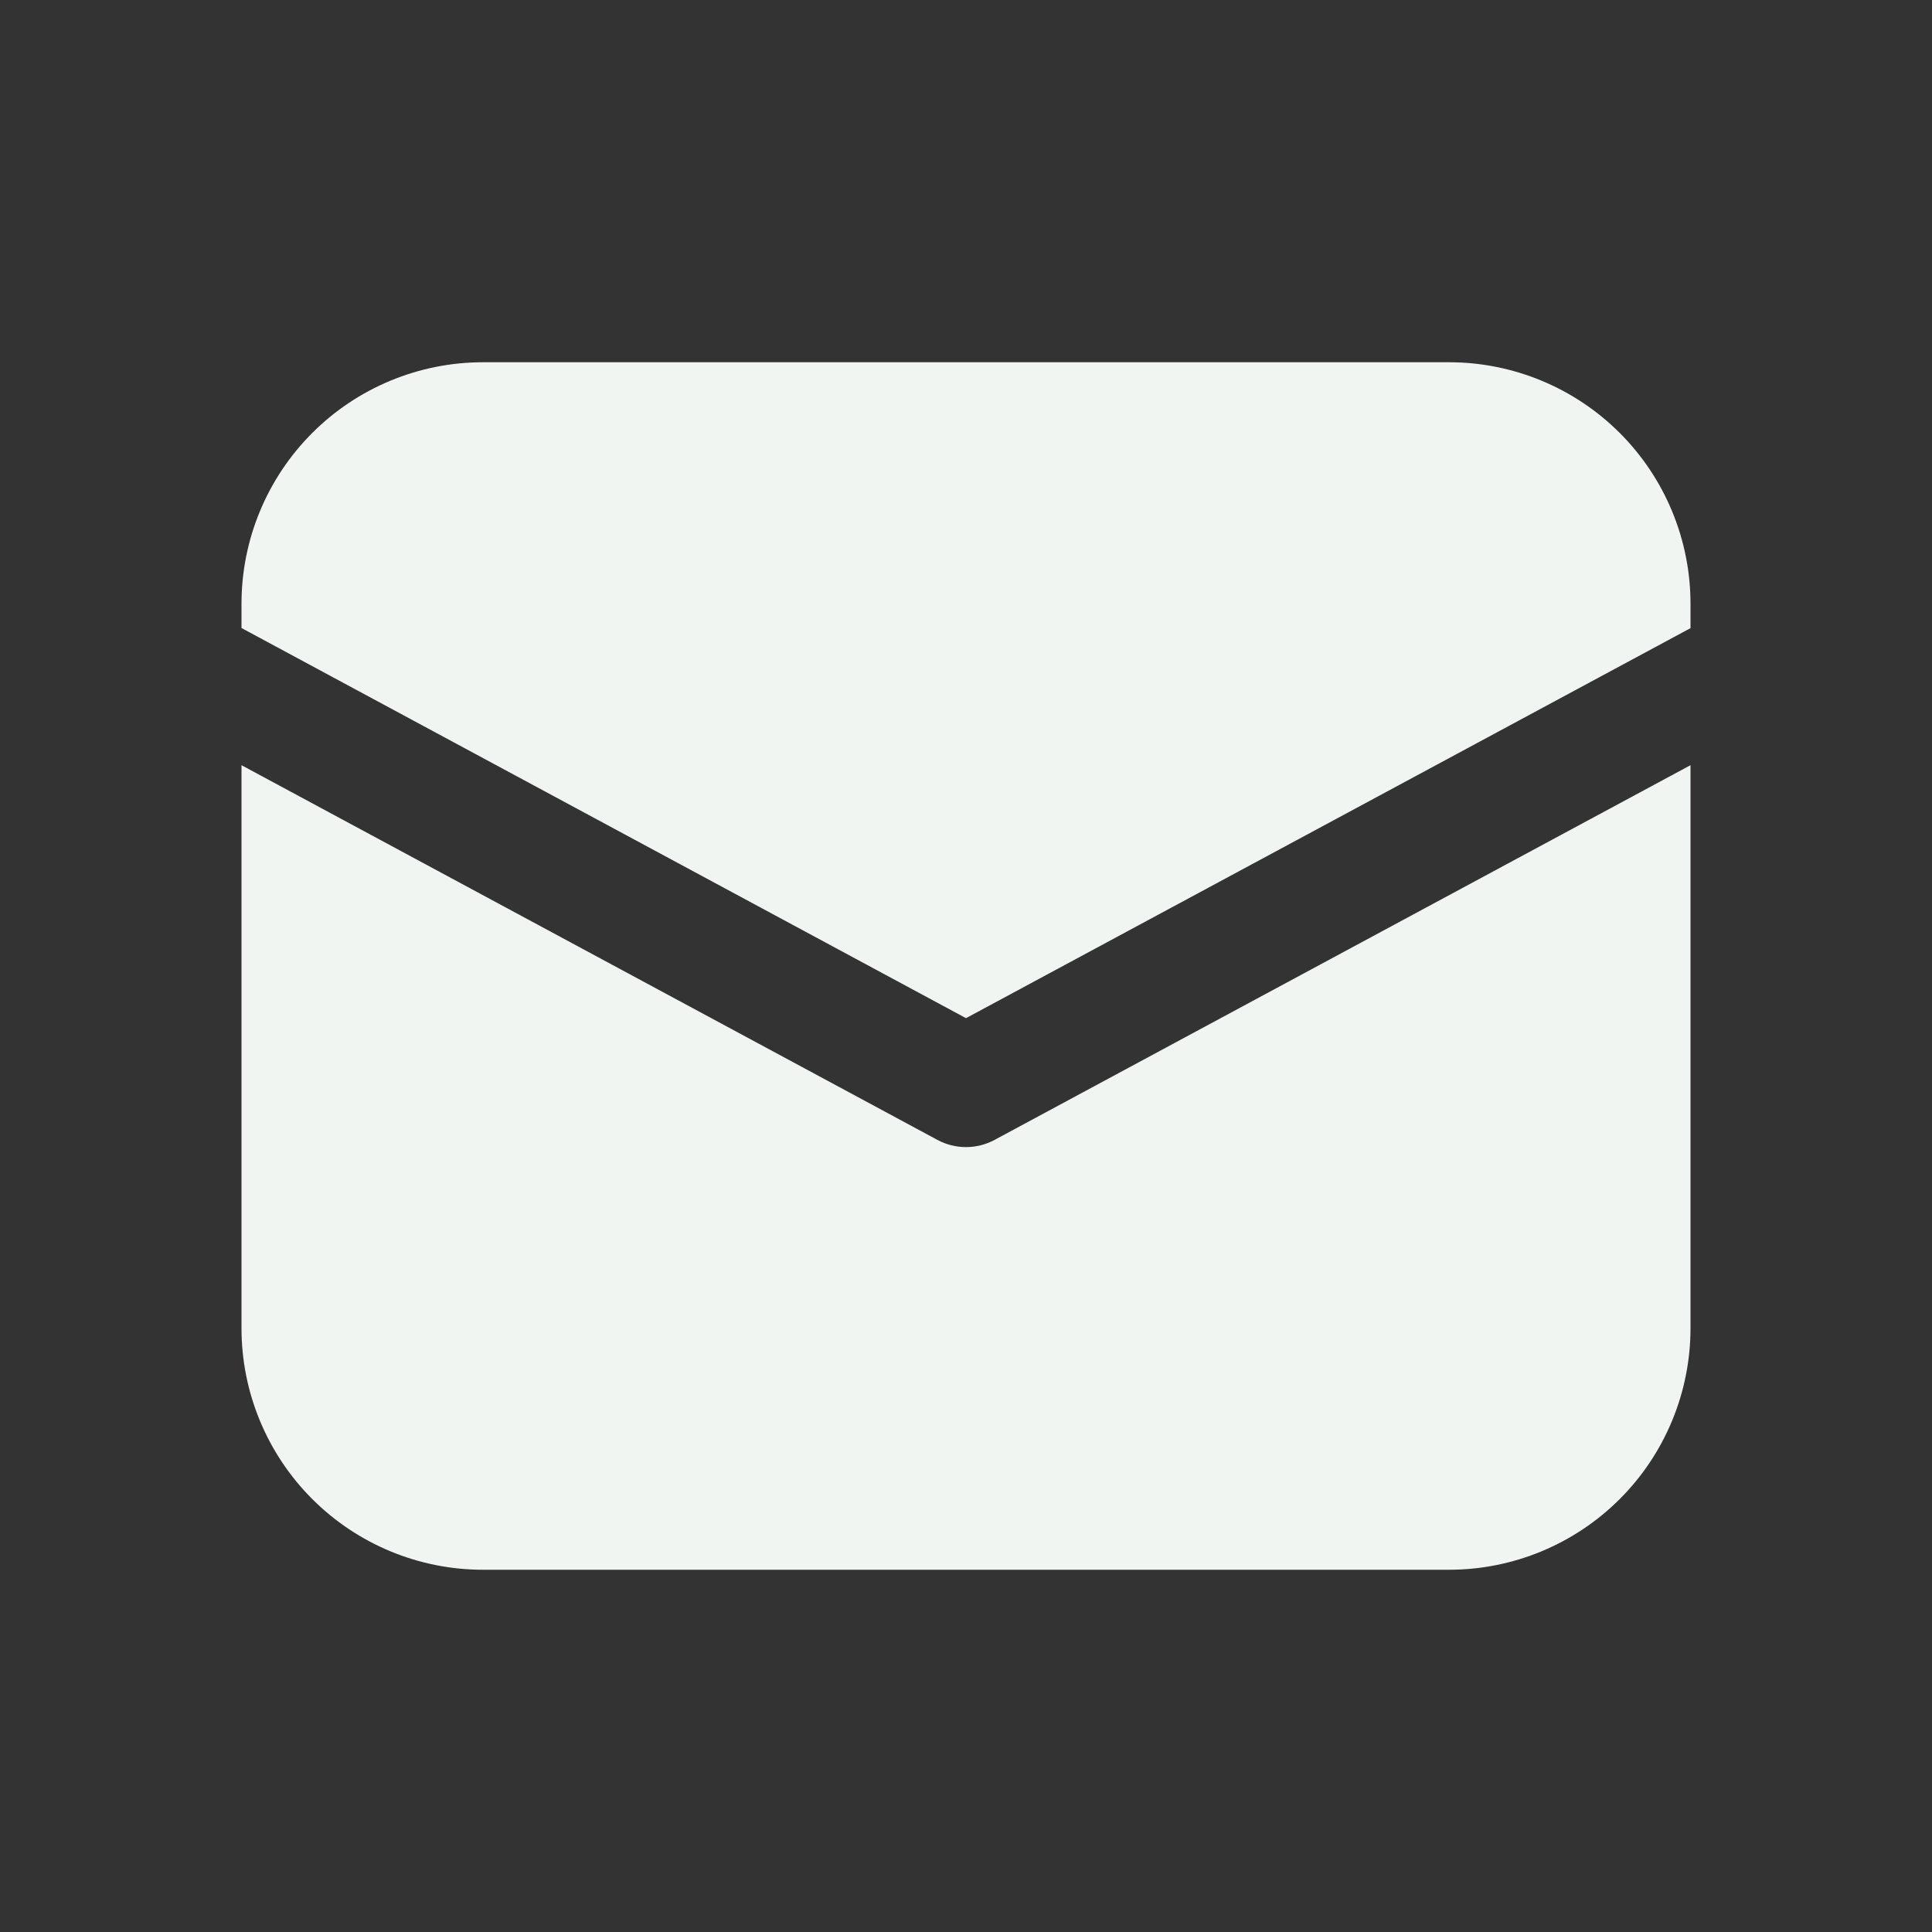 <svg width="64" height="64" viewBox="0 0 64 64" fill="none" xmlns="http://www.w3.org/2000/svg">
<rect x="0" y="0" width="64" height="64" fill="#333333" stroke="none"/>
<path d="M16 12C13.878 12 11.843 12.843 10.343 14.343C8.843 15.843 8 17.878 8 20V20.804L32 33.728L56 20.808V20C56 17.878 55.157 15.843 53.657 14.343C52.157 12.843 50.122 12 48 12H16ZM56 25.348L32.948 37.76C32.657 37.917 32.331 37.999 32 37.999C31.669 37.999 31.343 37.917 31.052 37.76L8 25.348V44C8 46.122 8.843 48.157 10.343 49.657C11.843 51.157 13.878 52 16 52H48C50.122 52 52.157 51.157 53.657 49.657C55.157 48.157 56 46.122 56 44V25.348Z" fill="#F1F5F2"/>
</svg>
